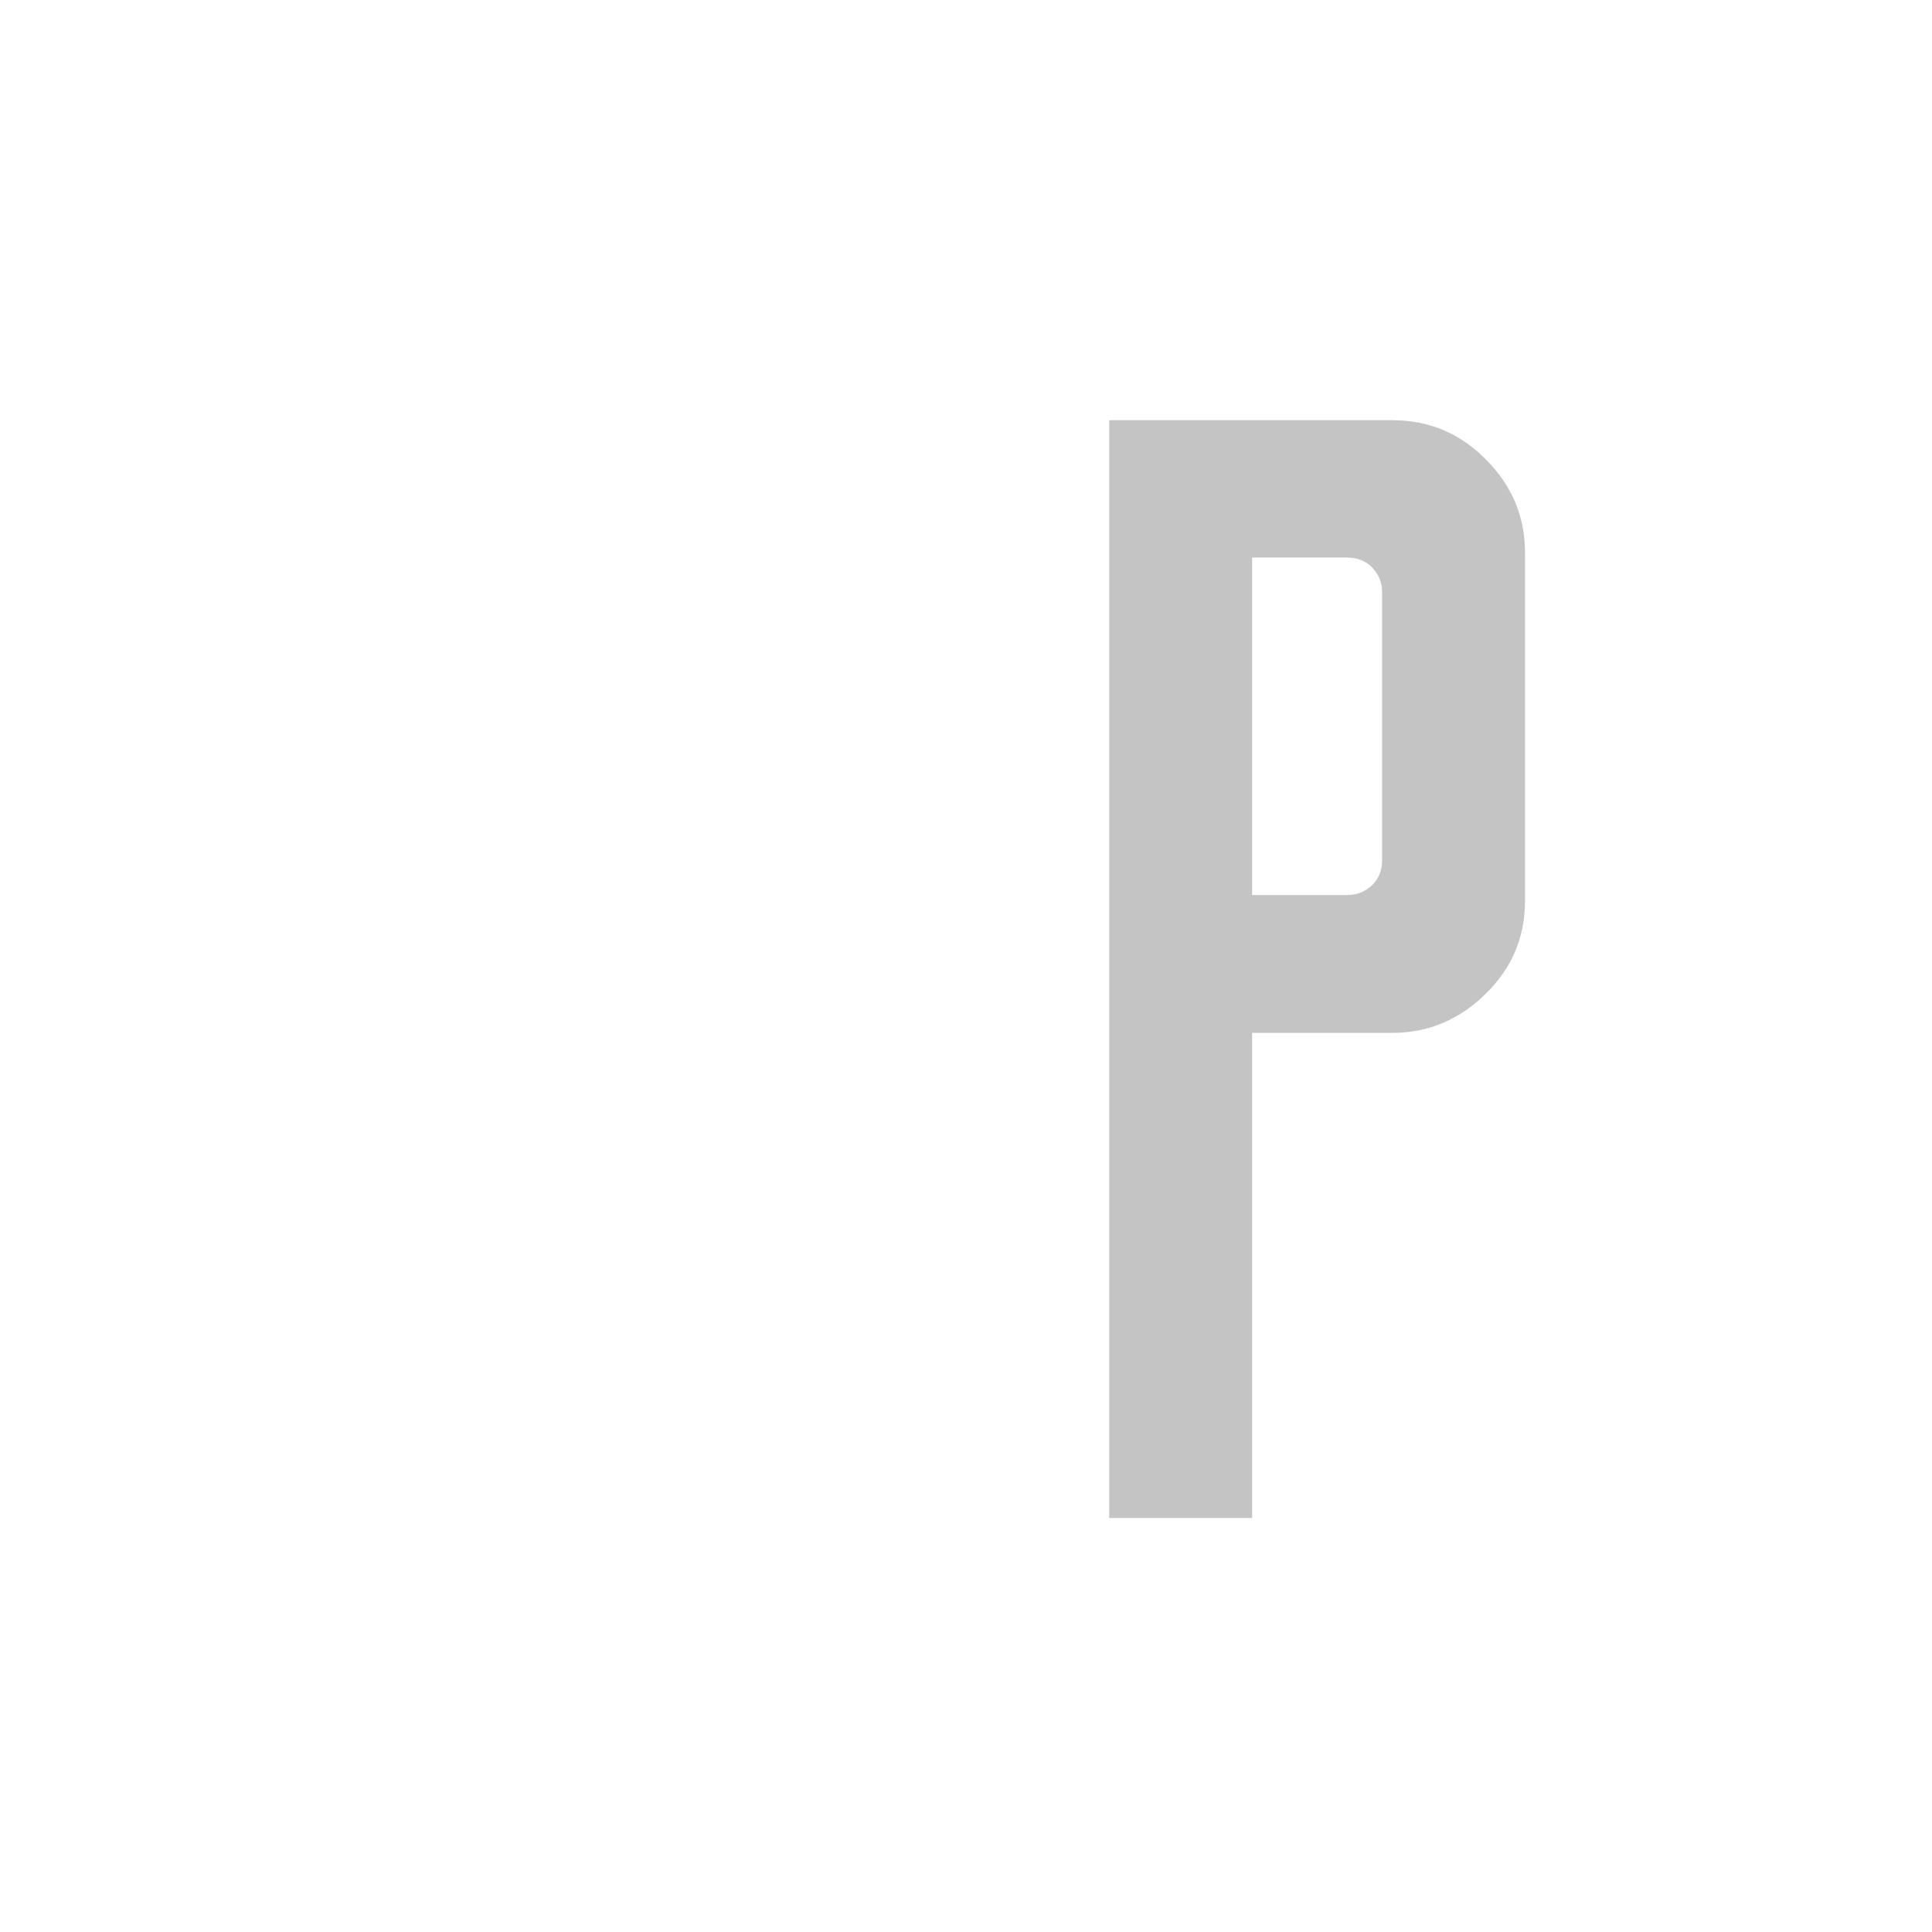 <svg width="84" height="84" fill="none" xmlns="http://www.w3.org/2000/svg"><rect width="100%" height="100%" fill="#333333" stroke="none"/><g clip-path="url(#clip0_602_2879)"><path fill="#fff" d="M0 0h84v84H0z"/><path d="M0 0v84h84V0H0zm78.368 78.4H5.632V5.6h72.736v72.8z" fill="#fff"/><path d="M29.818 41.128L34.848 18H41.4v47.73h-6.026V46.262l.263-9.109h-.056l-4.205 20.757h-3.267l-4.186-20.757h-.075l.263 9.11V65.73h-6.026V18h6.552l5.18 23.128z" fill="#fff"/><path d="M54.44 44.907V66h-6.213V18.27H60.54c1.577 0 2.929.56 4.055 1.698 1.126 1.12 1.709 2.483 1.709 4.032v15.176c0 1.568-.564 2.912-1.709 4.032-1.126 1.12-2.497 1.699-4.055 1.699h-6.1zm0-20.646v14.654h4.13c.432 0 .789-.15 1.089-.43.282-.28.432-.634.432-1.082V25.755c0-.43-.15-.784-.432-1.083-.282-.28-.638-.43-1.089-.43h-4.13v.02z" fill="#C4C4C4"/></g><defs><clipPath id="clip0_602_2879"><path fill="#fff" d="M0 0h84v84H0z"/></clipPath></defs></svg>